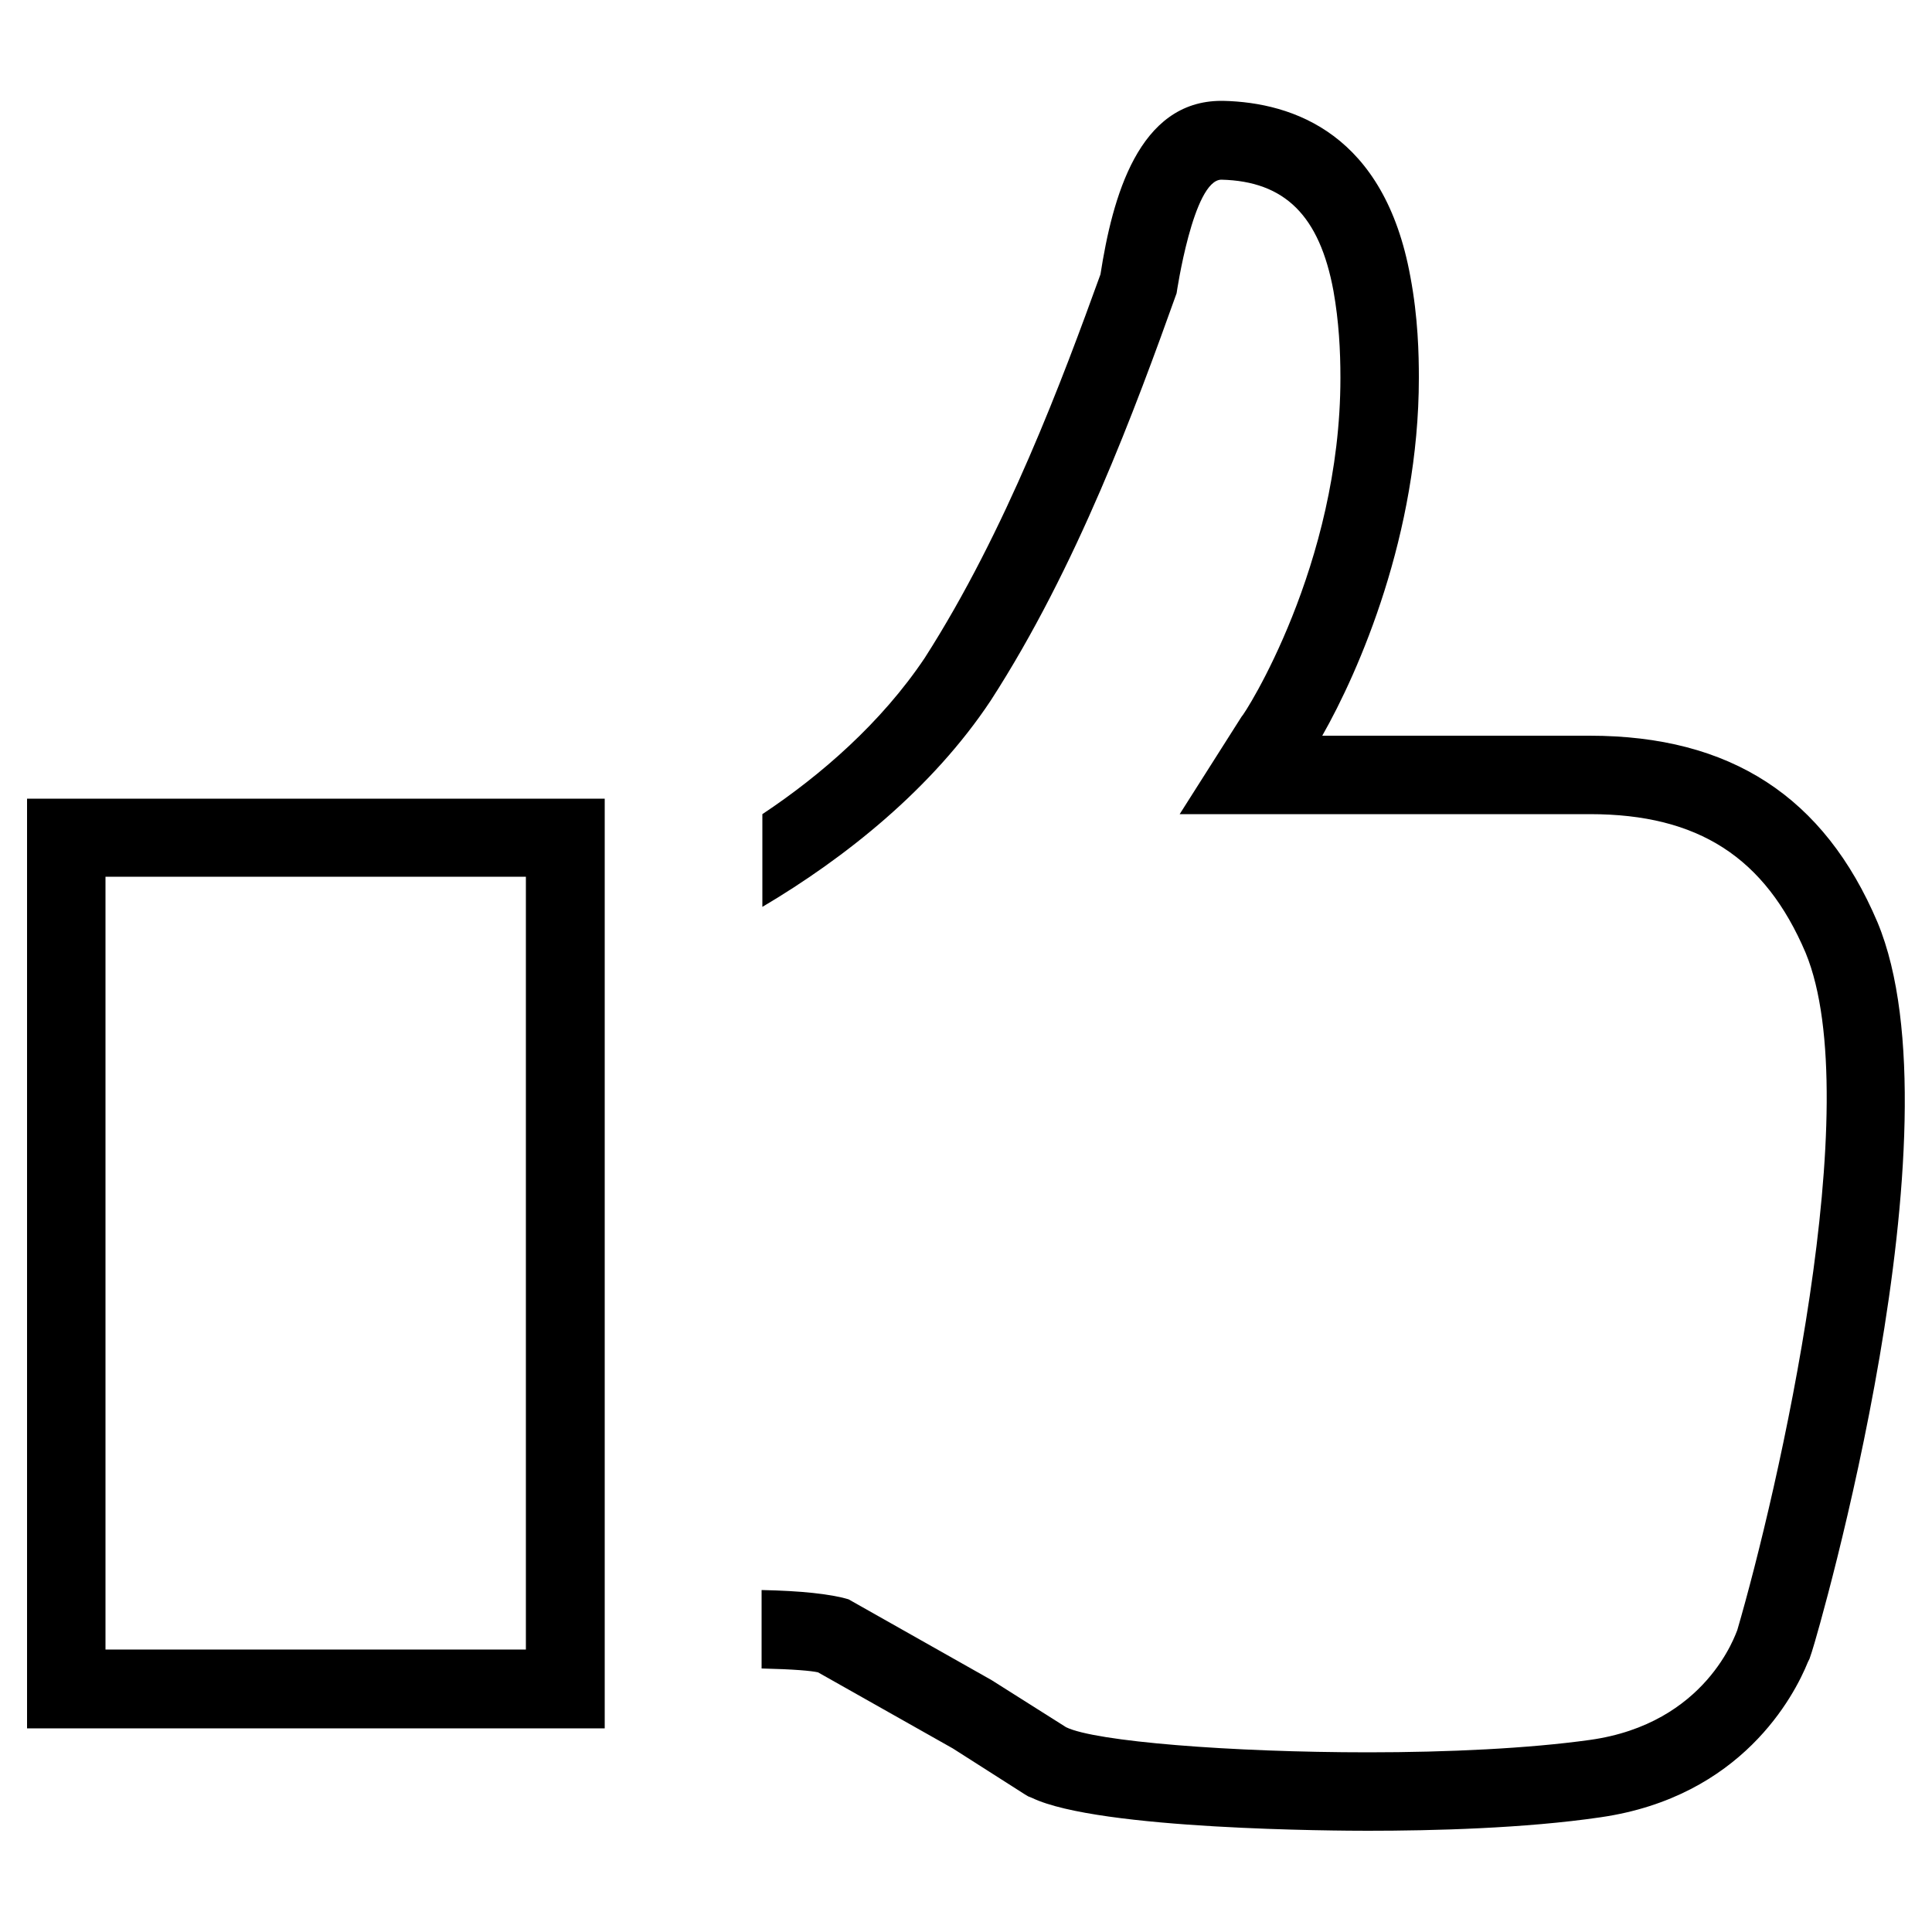 <?xml version="1.0" encoding="iso-8859-1"?>
<!-- Generator: Adobe Illustrator 20.1.0, SVG Export Plug-In . SVG Version: 6.00 Build 0)  -->
<svg version="1.1" id="Layer_1" xmlns="http://www.w3.org/2000/svg" xmlns:xlink="http://www.w3.org/1999/xlink" x="0px" y="0px"
	 width="500px" height="500px" viewBox="0 0 500 500" enable-background="new 0 0 500 500" xml:space="preserve">
<g>
	<path d="M485.9,238.7c-13.8-32.5-38-48.3-74.5-48.3h-69.2c9.5-16.7,25-52.2,25-92.6c0-6.1-0.2-15.6-2.2-26.2
		c-6.7-36.8-30.1-45.1-48.5-45.5h-0.4c-21.5,0-28.2,25-31.3,44.9c-9.7,26.8-24.4,66.4-45.5,99.3c-11.2,16.7-26.8,30.3-42,40.4v24
		c21.3-12.6,43.9-30.5,59.1-53.4c22.3-34.5,37.4-75.5,48.1-105.4c0,0,4.3-29.4,11.6-29.4c16.4,0.4,25.4,9.3,29,28.8
		c1.4,7.9,1.8,15.4,1.8,22.5c0,48.5-24.8,87.1-25.6,87.7l-16,25.2h106.2c28,0,45.3,11.2,55.8,35.9c16,38.8-7.3,139.7-17.7,175.3
		c-0.4,0.8-7.9,24.2-38.2,28.4c-15.8,2.2-36.6,3.2-57.3,3.2c-35.5,0-70.7-2.8-78.2-6.5l-19.3-12.2l-37-20.9
		c-4.7-1.4-12.4-2.2-22.5-2.4v20.3c8.5,0.2,12.8,0.6,14.6,1l34.9,19.7l18.5,11.8l1,0.6l1,0.4c17.3,8.3,79.8,8.5,86.9,8.5
		c16.7,0,40.6-0.6,60.3-3.5c36.4-5.3,50-31.3,53.6-40.2l0.4-0.8l0.6-1.8C470.7,422.1,508.2,292.3,485.9,238.7z"/>
	<path d="M7,447.3h149.5v-14.8v-200v-25.8H7V447.3z M27.3,226.9h108.8v200H27.3V226.9z"/>
</g>
</svg>

